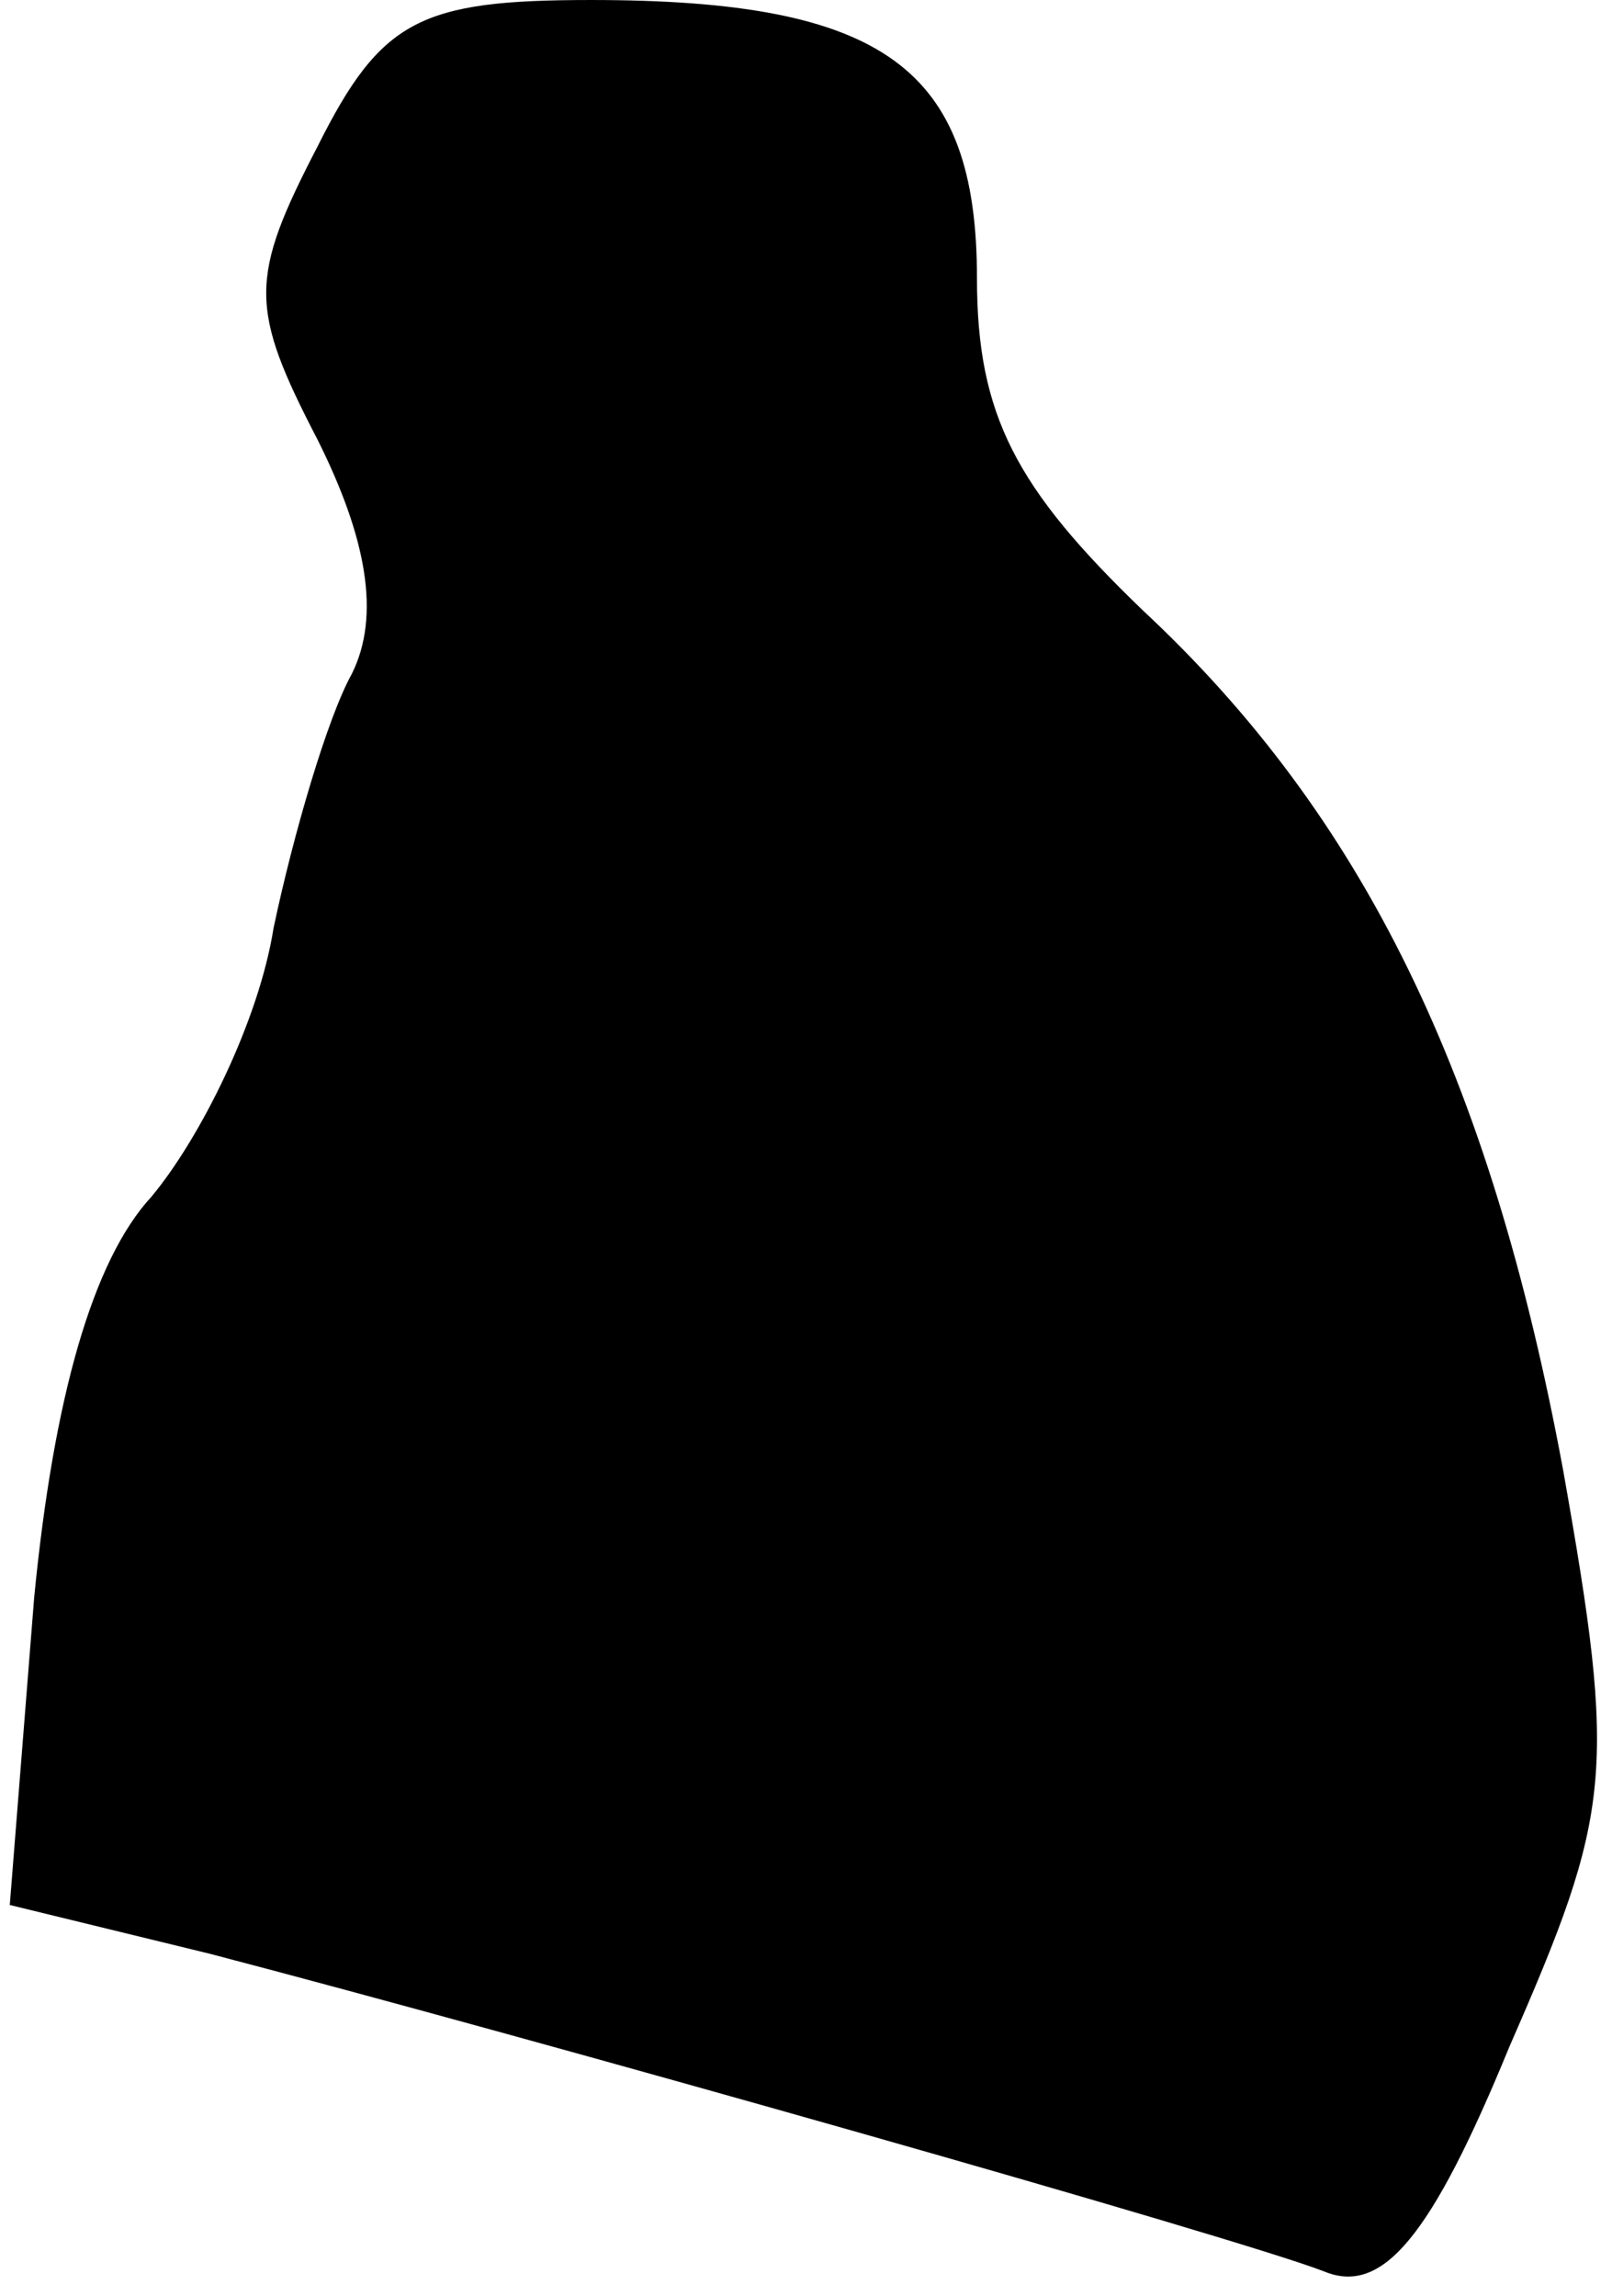 <?xml version="1.0" standalone="no"?>
<!DOCTYPE svg PUBLIC "-//W3C//DTD SVG 20010904//EN"
 "http://www.w3.org/TR/2001/REC-SVG-20010904/DTD/svg10.dtd">
<svg version="1.0" xmlns="http://www.w3.org/2000/svg"
 width="33pt" height="47pt" viewBox="0 0 33 47"
 preserveAspectRatio="xMidYMid meet">
<g transform="translate(0,47) scale(0.1,-0.1)"
fill="#000000" stroke="none">
<path fill="#000000" stroke="none" d="M65 440 c-14 -27 -14 -33 0 -60 10 -20
13 -36 7 -48 -5 -9 -12 -33 -16 -52 -3 -19 -15 -43 -25 -55 -12 -13 -20 -41
-24 -82 l-5 -63 41 -10 c65 -17 210 -58 228 -65 12 -5 22 7 38 46 21 48 22 56
11 118 -15 81 -41 134 -86 176 -26 25 -34 40 -34 68 0 43 -19 57 -79 57 -35 0
-43 -4 -56 -30z"/>
</g>
</svg>
